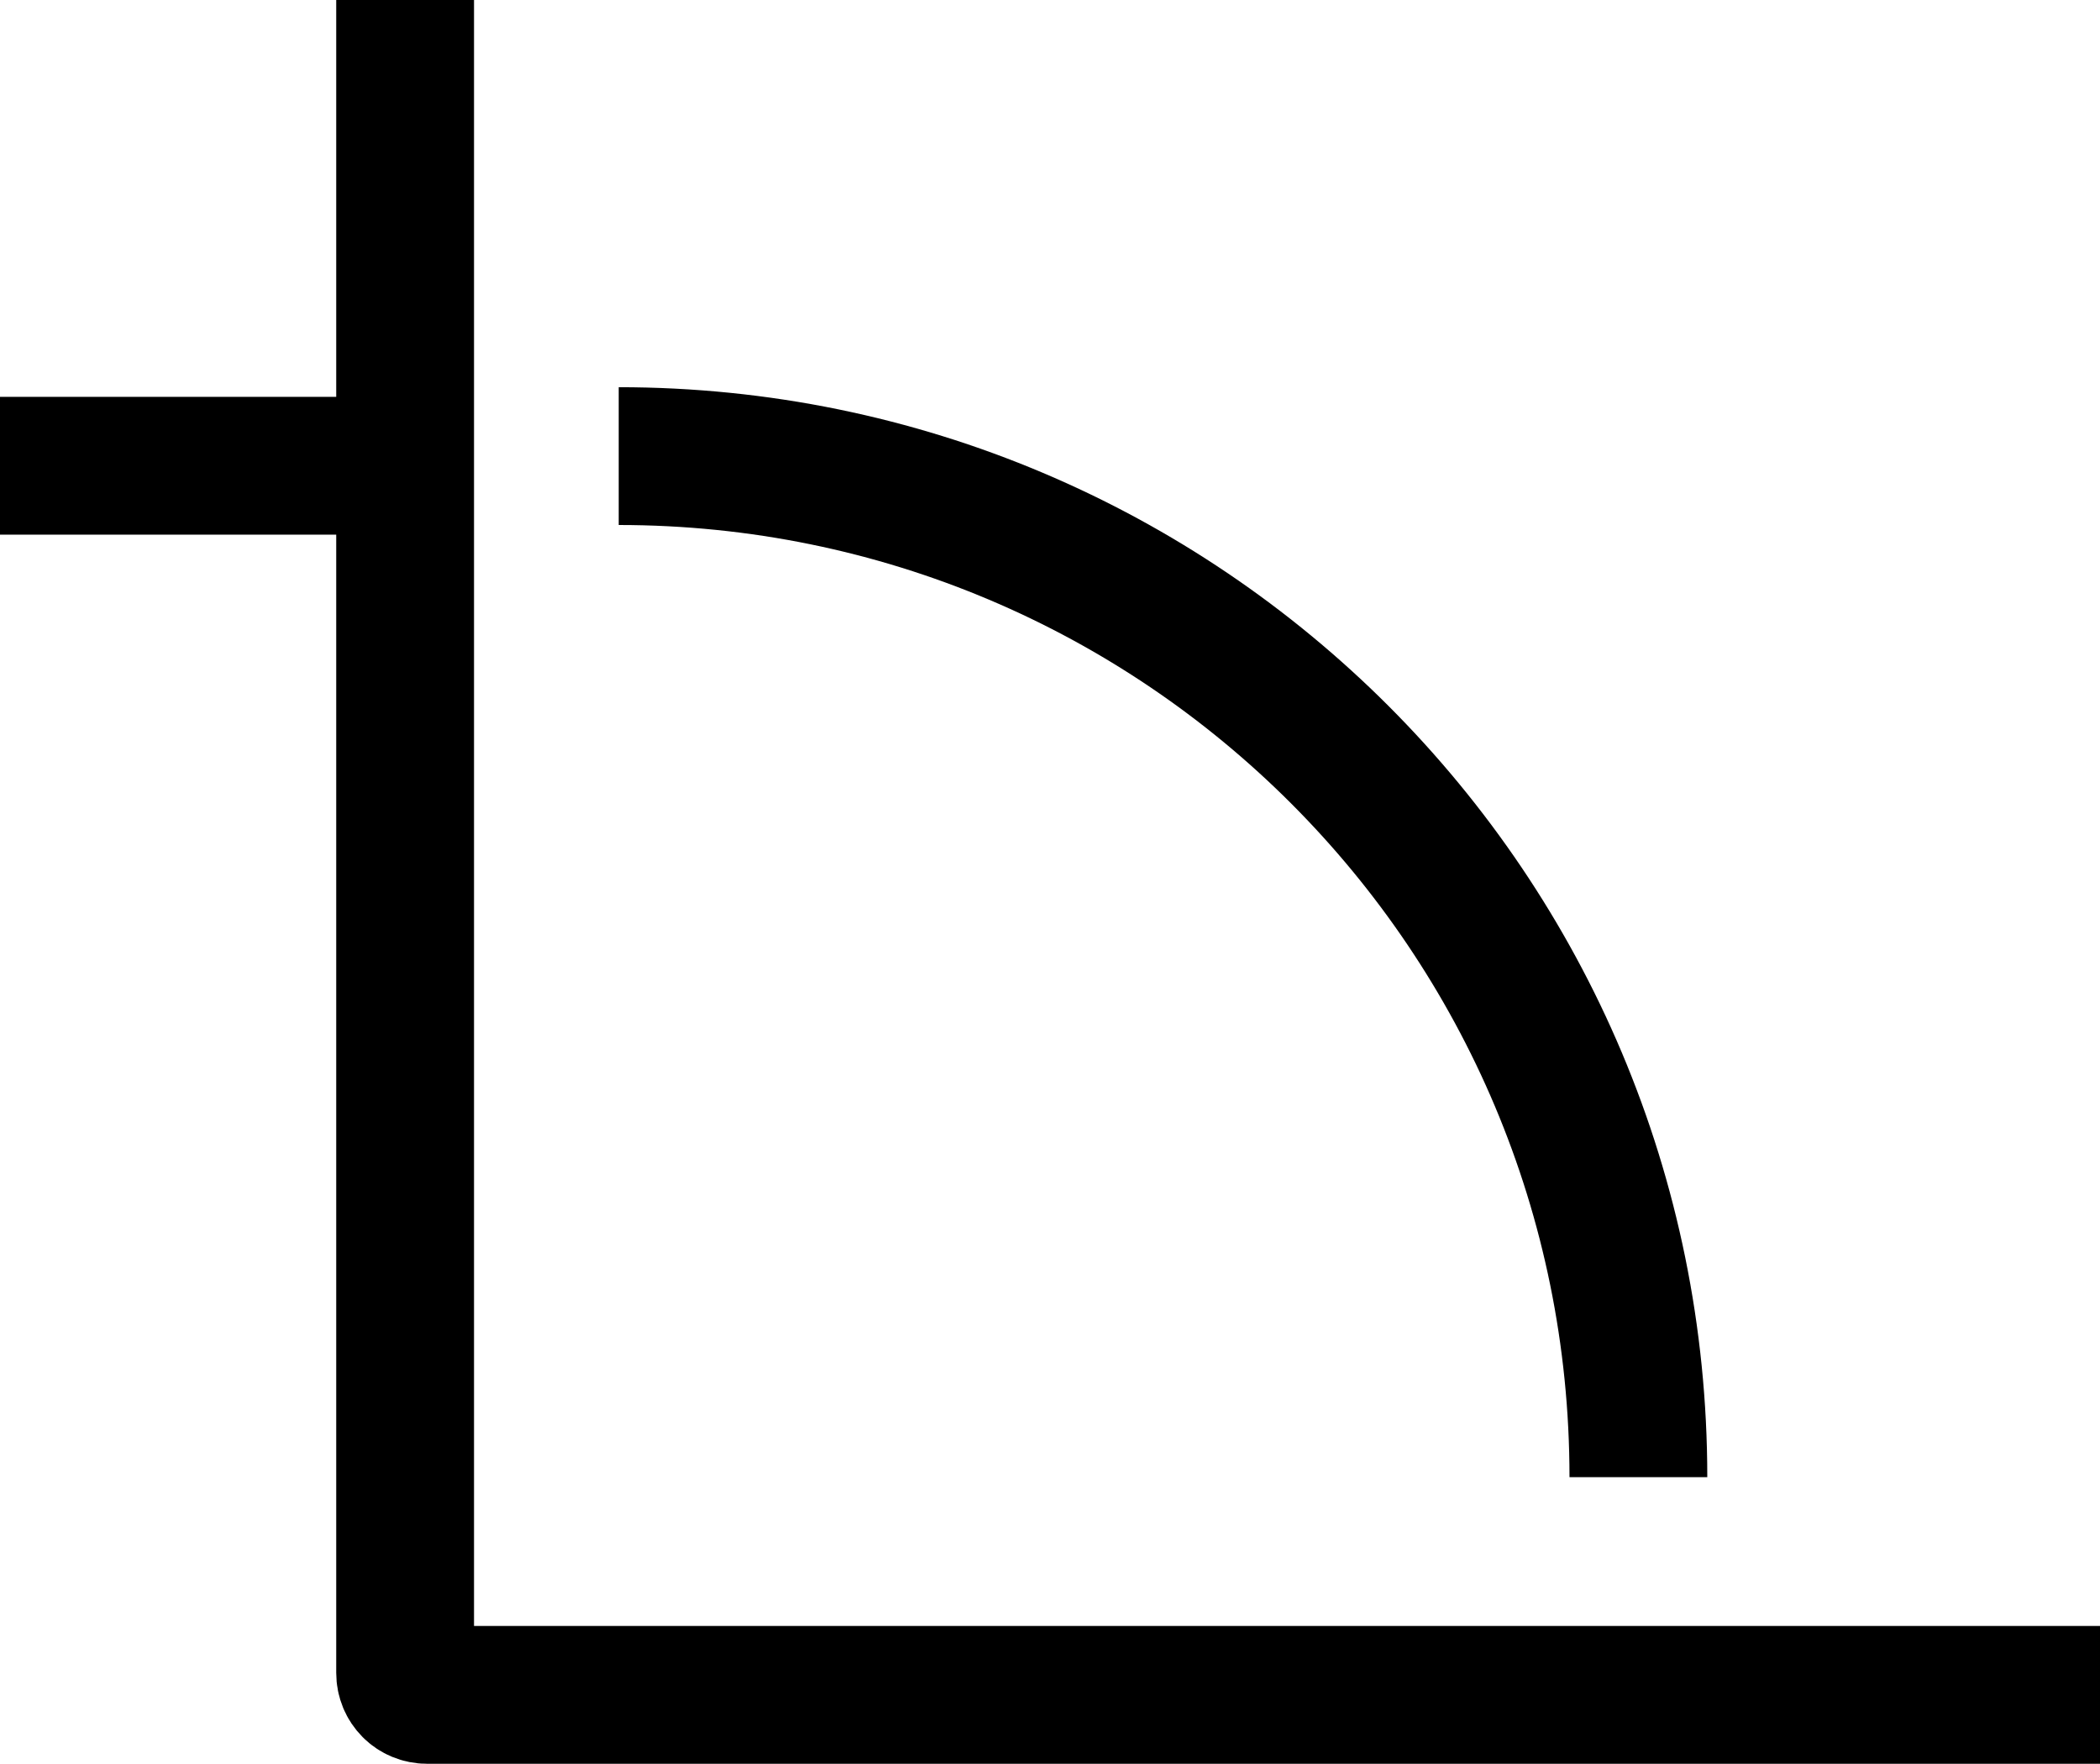 <?xml version="1.0" encoding="UTF-8"?>
<svg id="Layer_1" data-name="Layer 1" xmlns="http://www.w3.org/2000/svg" viewBox="0 0 15.24 12.8">
  <defs>
    <style>
      .cls-1 {
        fill: none;
        stroke: #000;
        stroke-miterlimit: 10;
      }
    </style>
  </defs>
  <path class="cls-1" d="m2.94,0v12.14c0,.09.07.16.16.16h12.14"/>
  <path class="cls-1" d="m11.89,10.72h0c0-4.1-3.31-7.41-7.4-7.41h0"/>
  <line class="cls-1" y1="3.38" x2="2.94" y2="3.38"/>
</svg>